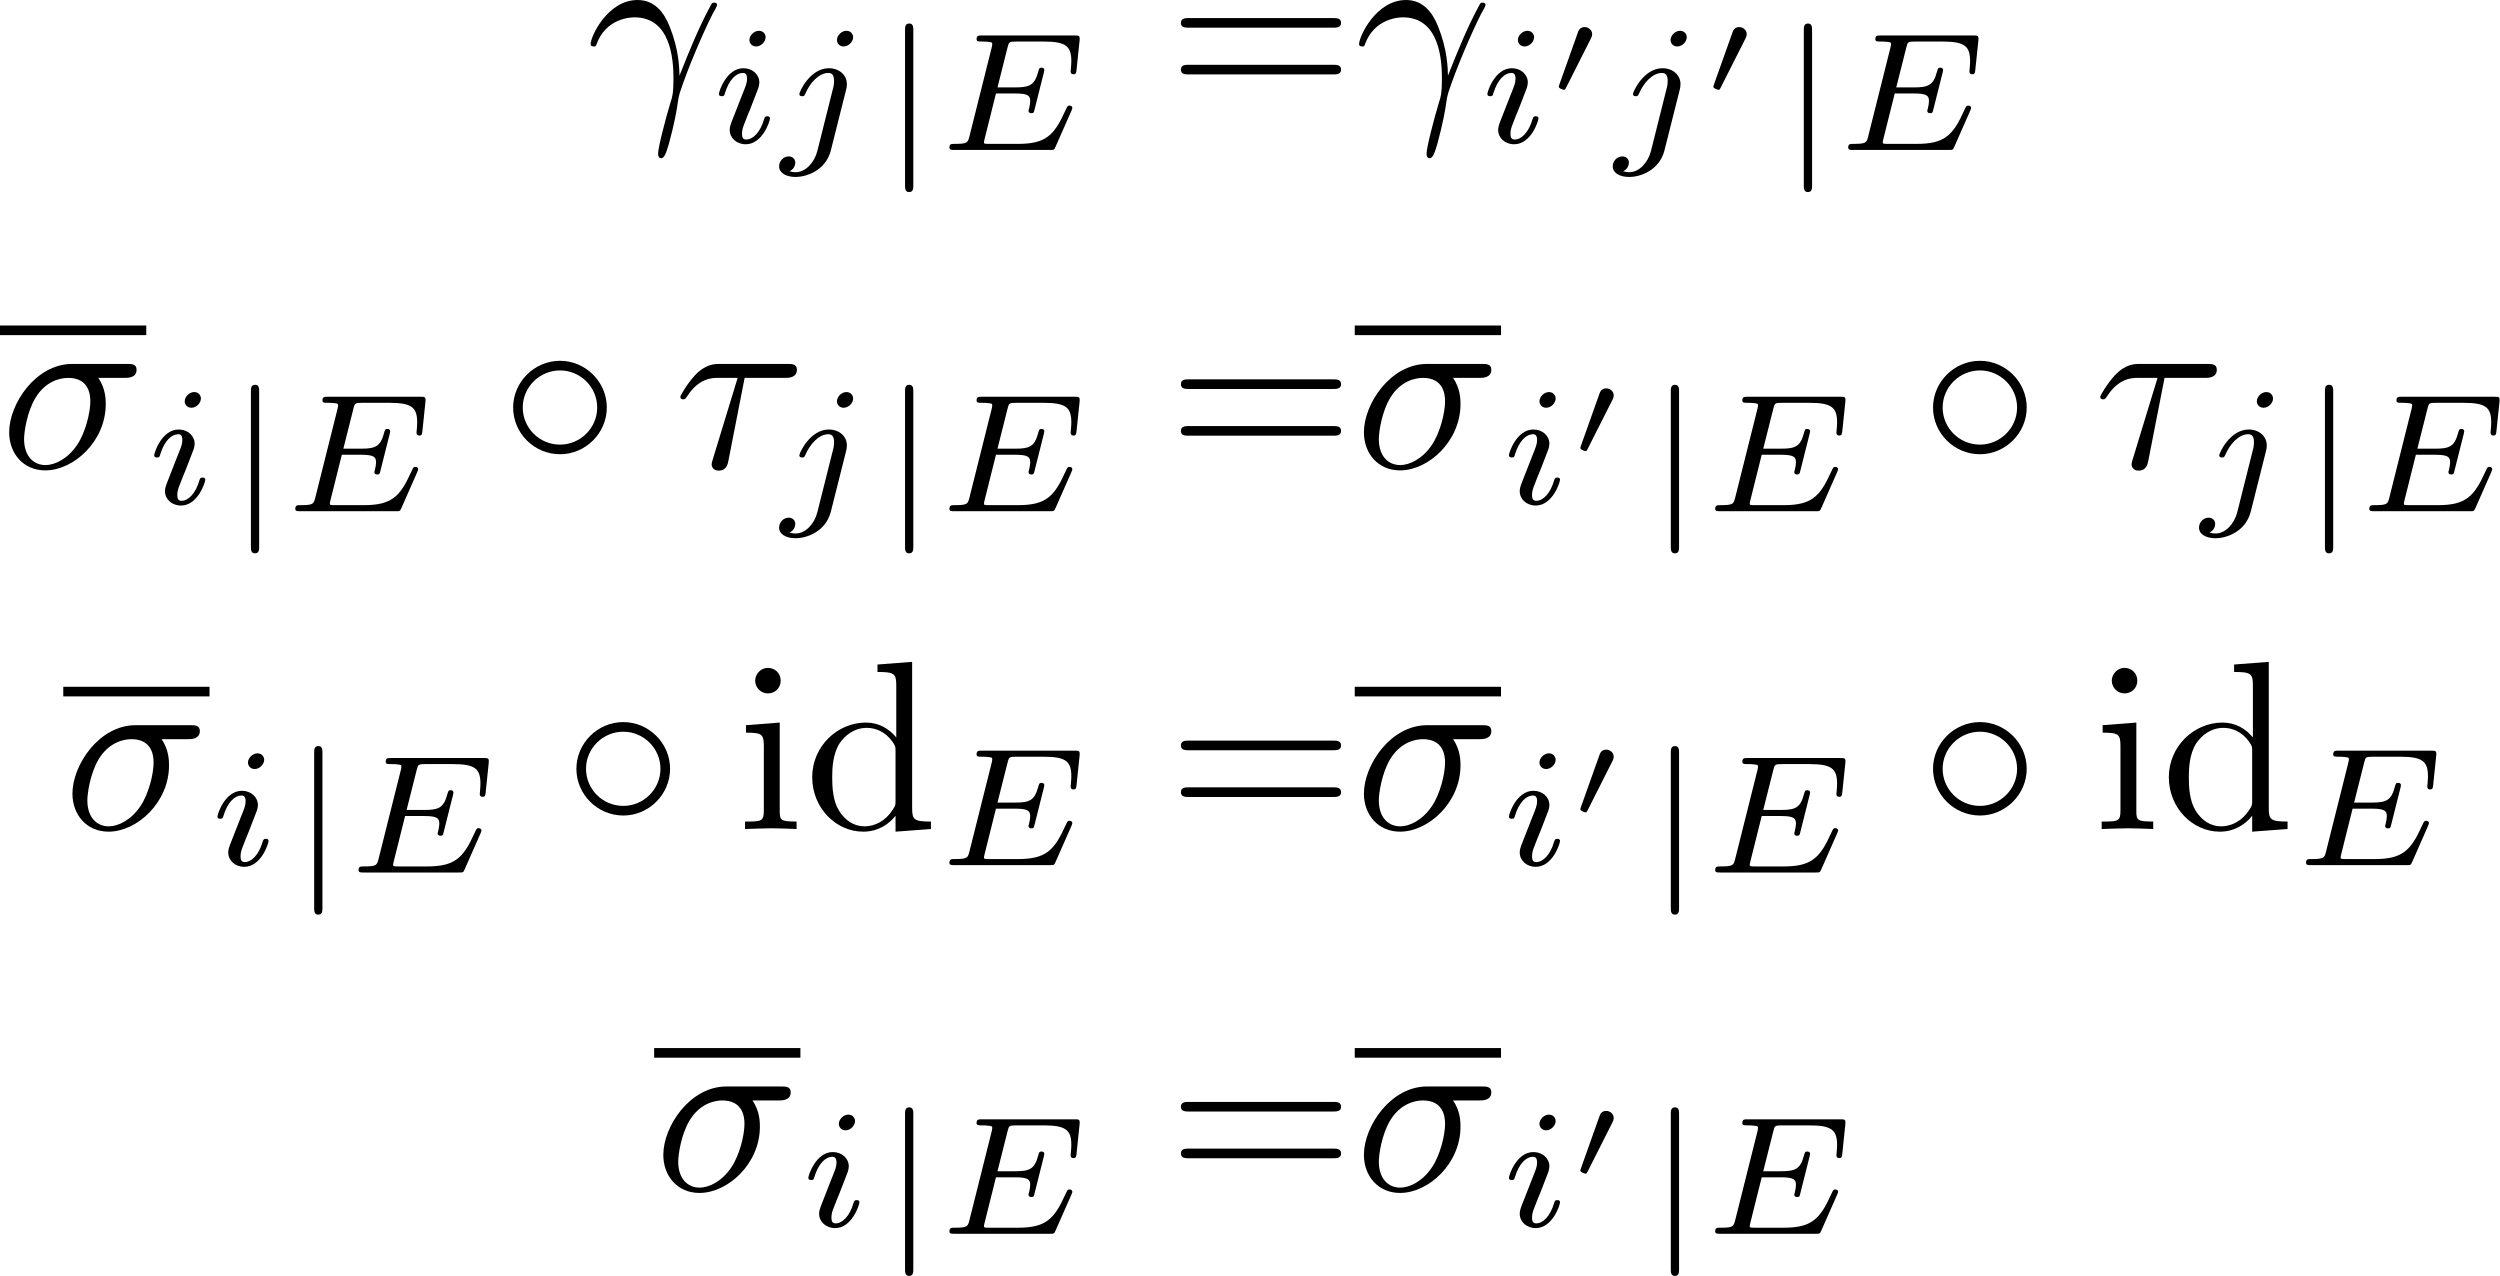 <?xml version='1.0' encoding='UTF-8'?>
<!-- This file was generated by dvisvgm 3.4.1 -->
<svg version='1.1' xmlns='http://www.w3.org/2000/svg' xmlns:xlink='http://www.w3.org/1999/xlink' width='155.116pt' height='79.166pt' viewBox='272.809 52.288 155.116 79.166'>
<defs>
<path id='g2-48' d='M1.793-2.316C1.798-2.321 1.843-2.416 1.843-2.491C1.843-2.67 1.684-2.785 1.534-2.785C1.33-2.785 1.275-2.63 1.25-2.555L.483-.399C.463-.339 .463-.324 .463-.319C.463-.239 .672-.189 .677-.189C.722-.189 .732-.214 .762-.274L1.793-2.316Z'/>
<path id='g0-14' d='M4.423-2.491C4.423-3.557 3.537-4.423 2.491-4.423C1.415-4.423 .548-3.537 .548-2.491C.548-1.435 1.415-.558 2.491-.558C3.537-.558 4.423-1.425 4.423-2.491ZM2.491-.956C1.624-.956 .946-1.654 .946-2.491S1.634-4.025 2.491-4.025C3.318-4.025 4.025-3.347 4.025-2.491S3.318-.956 2.491-.956Z'/>
<path id='g5-61' d='M6.844-3.258C6.994-3.258 7.183-3.258 7.183-3.457S6.994-3.656 6.854-3.656H.887C.747-3.656 .558-3.656 .558-3.457S.747-3.258 .897-3.258H6.844ZM6.854-1.325C6.994-1.325 7.183-1.325 7.183-1.524S6.994-1.724 6.844-1.724H.897C.747-1.724 .558-1.724 .558-1.524S.747-1.325 .887-1.325H6.854Z'/>
<path id='g5-100' d='M3.786-.548V.11L5.25 0V-.309C4.553-.309 4.473-.379 4.473-.867V-6.914L3.039-6.804V-6.496C3.736-6.496 3.816-6.426 3.816-5.938V-3.786C3.527-4.144 3.098-4.403 2.56-4.403C1.385-4.403 .339-3.427 .339-2.142C.339-.877 1.315 .11 2.451 .11C3.088 .11 3.537-.229 3.786-.548ZM3.786-3.218V-1.176C3.786-.996 3.786-.976 3.676-.807C3.377-.329 2.929-.11 2.501-.11C2.052-.11 1.694-.369 1.455-.747C1.196-1.156 1.166-1.724 1.166-2.132C1.166-2.501 1.186-3.098 1.474-3.547C1.684-3.856 2.062-4.184 2.6-4.184C2.949-4.184 3.367-4.035 3.676-3.587C3.786-3.417 3.786-3.397 3.786-3.218Z'/>
<path id='g5-105' d='M1.763-4.403L.369-4.294V-3.985C1.016-3.985 1.106-3.925 1.106-3.437V-.757C1.106-.309 .996-.309 .329-.309V0C.648-.01 1.186-.03 1.425-.03C1.773-.03 2.122-.01 2.461 0V-.309C1.803-.309 1.763-.359 1.763-.747V-4.403ZM1.803-6.137C1.803-6.456 1.554-6.665 1.275-6.665C.966-6.665 .747-6.396 .747-6.137C.747-5.868 .966-5.609 1.275-5.609C1.554-5.609 1.803-5.818 1.803-6.137Z'/>
<path id='g1-106' d='M1.353-4.958C1.353-5.063 1.353-5.23 1.186-5.23C1.011-5.23 1.011-5.07 1.011-4.958V1.471C1.011 1.576 1.011 1.743 1.179 1.743C1.353 1.743 1.353 1.583 1.353 1.471V-4.958Z'/>
<path id='g4-69' d='M5.523-1.611C5.565-1.702 5.565-1.73 5.565-1.736C5.565-1.778 5.537-1.834 5.447-1.834C5.433-1.834 5.398-1.834 5.37-1.806C5.356-1.792 5.349-1.785 5.265-1.604C4.812-.6 4.456-.251 3.32-.251H2.134C1.918-.251 1.911-.258 1.911-.321C1.911-.328 1.911-.363 1.939-.467L2.406-2.336H3.187C3.738-2.336 3.822-2.246 3.822-2.015C3.822-1.939 3.801-1.82 3.773-1.702C3.752-1.639 3.752-1.632 3.752-1.618S3.759-1.52 3.87-1.52C3.968-1.52 3.975-1.555 4.003-1.674L4.387-3.201C4.407-3.285 4.407-3.299 4.407-3.306C4.407-3.375 4.352-3.403 4.289-3.403C4.198-3.403 4.191-3.368 4.149-3.222C4.003-2.678 3.794-2.587 3.201-2.587H2.469L2.887-4.247C2.943-4.463 2.95-4.484 3.243-4.484H4.38C5.293-4.484 5.523-4.296 5.523-3.675C5.523-3.494 5.495-3.285 5.495-3.25C5.495-3.194 5.516-3.131 5.614-3.131C5.719-3.131 5.726-3.194 5.739-3.313L5.865-4.526C5.886-4.735 5.837-4.735 5.663-4.735H1.827C1.688-4.735 1.604-4.735 1.604-4.582C1.604-4.484 1.681-4.484 1.834-4.484C1.946-4.484 1.974-4.484 2.099-4.47C2.239-4.456 2.253-4.442 2.253-4.373C2.253-4.324 2.232-4.254 2.225-4.219L1.311-.572C1.241-.3 1.234-.251 .69-.251C.565-.251 .481-.251 .481-.098C.481 0 .565 0 .69 0H4.631C4.805 0 4.812 0 4.868-.126L5.523-1.611Z'/>
<path id='g4-105' d='M2.26-4.359C2.26-4.47 2.176-4.624 1.981-4.624C1.792-4.624 1.59-4.442 1.59-4.24C1.59-4.122 1.681-3.975 1.869-3.975C2.071-3.975 2.26-4.17 2.26-4.359ZM.837-.816C.809-.725 .774-.642 .774-.523C.774-.195 1.053 .07 1.437 .07C2.134 .07 2.441-.893 2.441-.997C2.441-1.088 2.35-1.088 2.329-1.088C2.232-1.088 2.225-1.046 2.197-.969C2.036-.411 1.73-.126 1.458-.126C1.318-.126 1.283-.216 1.283-.37C1.283-.53 1.332-.663 1.395-.816C1.465-1.004 1.541-1.193 1.618-1.374C1.681-1.541 1.932-2.176 1.96-2.26C1.981-2.329 2.001-2.413 2.001-2.483C2.001-2.81 1.723-3.075 1.339-3.075C.649-3.075 .328-2.127 .328-2.008C.328-1.918 .425-1.918 .446-1.918C.544-1.918 .551-1.953 .572-2.029C.753-2.629 1.06-2.88 1.318-2.88C1.43-2.88 1.492-2.824 1.492-2.636C1.492-2.476 1.451-2.371 1.276-1.939L.837-.816Z'/>
<path id='g4-106' d='M3.062-4.359C3.062-4.477 2.971-4.624 2.783-4.624C2.58-4.624 2.392-4.428 2.392-4.24C2.392-4.129 2.476-3.975 2.671-3.975C2.859-3.975 3.062-4.156 3.062-4.359ZM1.583 .342C1.465 .823 1.095 1.227 .683 1.227C.593 1.227 .509 1.213 .432 1.186C.614 1.102 .669 .934 .669 .83C.669 .663 .537 .572 .398 .572C.181 .572 0 .76 0 .983C0 1.248 .272 1.423 .69 1.423S1.925 1.172 2.141 .321L2.769-2.176C2.79-2.253 2.803-2.315 2.803-2.42C2.803-2.803 2.476-3.075 2.057-3.075C1.283-3.075 .837-2.106 .837-2.008C.837-1.918 .934-1.918 .955-1.918C1.039-1.918 1.046-1.939 1.095-2.043C1.269-2.448 1.632-2.88 2.036-2.88C2.211-2.88 2.273-2.762 2.273-2.538C2.273-2.462 2.26-2.364 2.253-2.329L1.583 .342Z'/>
<path id='g3-13' d='M.408-2.531C.797-3.676 1.883-3.686 1.993-3.686C3.497-3.686 3.606-1.943 3.606-1.156C3.606-.548 3.557-.379 3.487-.179C3.268 .548 2.969 1.704 2.969 1.963C2.969 2.072 3.019 2.142 3.098 2.142C3.228 2.142 3.308 1.923 3.417 1.544C3.646 .707 3.746 .139 3.786-.169C3.806-.299 3.826-.428 3.866-.558C4.184-1.544 4.822-3.029 5.22-3.816C5.29-3.935 5.41-4.154 5.41-4.194C5.41-4.294 5.31-4.294 5.29-4.294C5.26-4.294 5.2-4.294 5.171-4.224C4.653-3.278 4.254-2.281 3.856-1.275C3.846-1.584 3.836-2.341 3.447-3.308C3.208-3.915 2.809-4.403 2.122-4.403C.877-4.403 .179-2.889 .179-2.58C.179-2.481 .269-2.481 .369-2.481L.408-2.531Z'/>
<path id='g3-27' d='M5.161-3.716C5.29-3.716 5.649-3.716 5.649-4.055C5.649-4.294 5.44-4.294 5.26-4.294H2.989C1.484-4.294 .379-2.65 .379-1.465C.379-.588 .966 .11 1.873 .11C3.049 .11 4.374-1.096 4.374-2.63C4.374-2.8 4.374-3.278 4.065-3.716H5.161ZM1.883-.11C1.395-.11 .996-.468 .996-1.186C.996-1.484 1.116-2.301 1.465-2.889C1.883-3.577 2.481-3.716 2.819-3.716C3.656-3.716 3.736-3.059 3.736-2.75C3.736-2.281 3.537-1.465 3.198-.956C2.809-.369 2.271-.11 1.883-.11Z'/>
<path id='g3-28' d='M2.929-3.716H4.603C4.732-3.716 5.091-3.716 5.091-4.055C5.091-4.294 4.882-4.294 4.692-4.294H1.903C1.704-4.294 1.315-4.294 .877-3.826C.548-3.467 .269-2.989 .269-2.929C.269-2.919 .269-2.829 .389-2.829C.468-2.829 .488-2.869 .548-2.949C1.036-3.716 1.604-3.716 1.813-3.716H2.64L1.664-.518C1.624-.399 1.564-.189 1.564-.149C1.564-.04 1.634 .12 1.853 .12C2.182 .12 2.232-.159 2.262-.309L2.929-3.716Z'/>
</defs>
<g id='page1' transform='matrix(1.5 0 0 1.5 0 0)'>
<use x='206.124' y='39.262' xlink:href='#g3-13'/>
<use x='211.282' y='40.756' xlink:href='#g4-105'/>
<use x='214.1' y='40.756' xlink:href='#g4-106'/>
<use x='218.298' y='41.061' xlink:href='#g1-106'/>
<use x='220.664' y='41.061' xlink:href='#g4-69'/>
<use x='230.162' y='39.262' xlink:href='#g5-61'/>
<use x='237.911' y='39.262' xlink:href='#g3-13'/>
<use x='243.069' y='40.756' xlink:href='#g4-105'/>
<use x='245.888' y='38.764' xlink:href='#g2-48'/>
<use x='248.582' y='40.756' xlink:href='#g4-106'/>
<use x='252.282' y='38.764' xlink:href='#g2-48'/>
<use x='255.475' y='41.061' xlink:href='#g1-106'/>
<use x='257.841' y='41.061' xlink:href='#g4-69'/>
<rect x='181.873' y='48.323' height='.398' width='6.05'/>
<use x='181.873' y='54.206' xlink:href='#g3-27'/>
<use x='187.923' y='55.7' xlink:href='#g4-105'/>
<use x='191.24' y='56.005' xlink:href='#g1-106'/>
<use x='193.606' y='56.005' xlink:href='#g4-69'/>
<use x='202.55' y='54.206' xlink:href='#g0-14'/>
<use x='209.745' y='54.206' xlink:href='#g3-28'/>
<use x='214.1' y='55.7' xlink:href='#g4-106'/>
<use x='218.298' y='56.005' xlink:href='#g1-106'/>
<use x='220.664' y='56.005' xlink:href='#g4-69'/>
<use x='230.162' y='54.206' xlink:href='#g5-61'/>
<rect x='237.911' y='48.323' height='.398' width='6.05'/>
<use x='237.911' y='54.206' xlink:href='#g3-27'/>
<use x='243.961' y='55.7' xlink:href='#g4-105'/>
<use x='246.78' y='53.708' xlink:href='#g2-48'/>
<use x='249.973' y='56.005' xlink:href='#g1-106'/>
<use x='252.339' y='56.005' xlink:href='#g4-69'/>
<use x='261.283' y='54.206' xlink:href='#g0-14'/>
<use x='268.478' y='54.206' xlink:href='#g3-28'/>
<use x='272.833' y='55.7' xlink:href='#g4-106'/>
<use x='277.031' y='56.005' xlink:href='#g1-106'/>
<use x='279.397' y='56.005' xlink:href='#g4-69'/>
<rect x='184.49' y='63.267' height='.398' width='6.05'/>
<use x='184.49' y='69.15' xlink:href='#g3-27'/>
<use x='190.54' y='70.644' xlink:href='#g4-105'/>
<use x='193.857' y='70.949' xlink:href='#g1-106'/>
<use x='196.223' y='70.949' xlink:href='#g4-69'/>
<use x='205.167' y='69.15' xlink:href='#g0-14'/>
<use x='212.362' y='69.15' xlink:href='#g5-105'/>
<use x='215.13' y='69.15' xlink:href='#g5-100'/>
<use x='220.664' y='70.644' xlink:href='#g4-69'/>
<use x='230.162' y='69.15' xlink:href='#g5-61'/>
<rect x='237.911' y='63.267' height='.398' width='6.05'/>
<use x='237.911' y='69.15' xlink:href='#g3-27'/>
<use x='243.961' y='70.644' xlink:href='#g4-105'/>
<use x='246.78' y='68.652' xlink:href='#g2-48'/>
<use x='249.973' y='70.949' xlink:href='#g1-106'/>
<use x='252.339' y='70.949' xlink:href='#g4-69'/>
<use x='261.283' y='69.15' xlink:href='#g0-14'/>
<use x='268.478' y='69.15' xlink:href='#g5-105'/>
<use x='271.246' y='69.15' xlink:href='#g5-100'/>
<use x='276.78' y='70.644' xlink:href='#g4-69'/>
<rect x='208.931' y='78.211' height='.398' width='6.05'/>
<use x='208.931' y='84.094' xlink:href='#g3-27'/>
<use x='214.981' y='85.588' xlink:href='#g4-105'/>
<use x='218.298' y='85.893' xlink:href='#g1-106'/>
<use x='220.664' y='85.893' xlink:href='#g4-69'/>
<use x='230.162' y='84.094' xlink:href='#g5-61'/>
<rect x='237.911' y='78.211' height='.398' width='6.05'/>
<use x='237.911' y='84.094' xlink:href='#g3-27'/>
<use x='243.961' y='85.588' xlink:href='#g4-105'/>
<use x='246.78' y='83.596' xlink:href='#g2-48'/>
<use x='249.973' y='85.893' xlink:href='#g1-106'/>
<use x='252.339' y='85.893' xlink:href='#g4-69'/>
</g>
</svg>